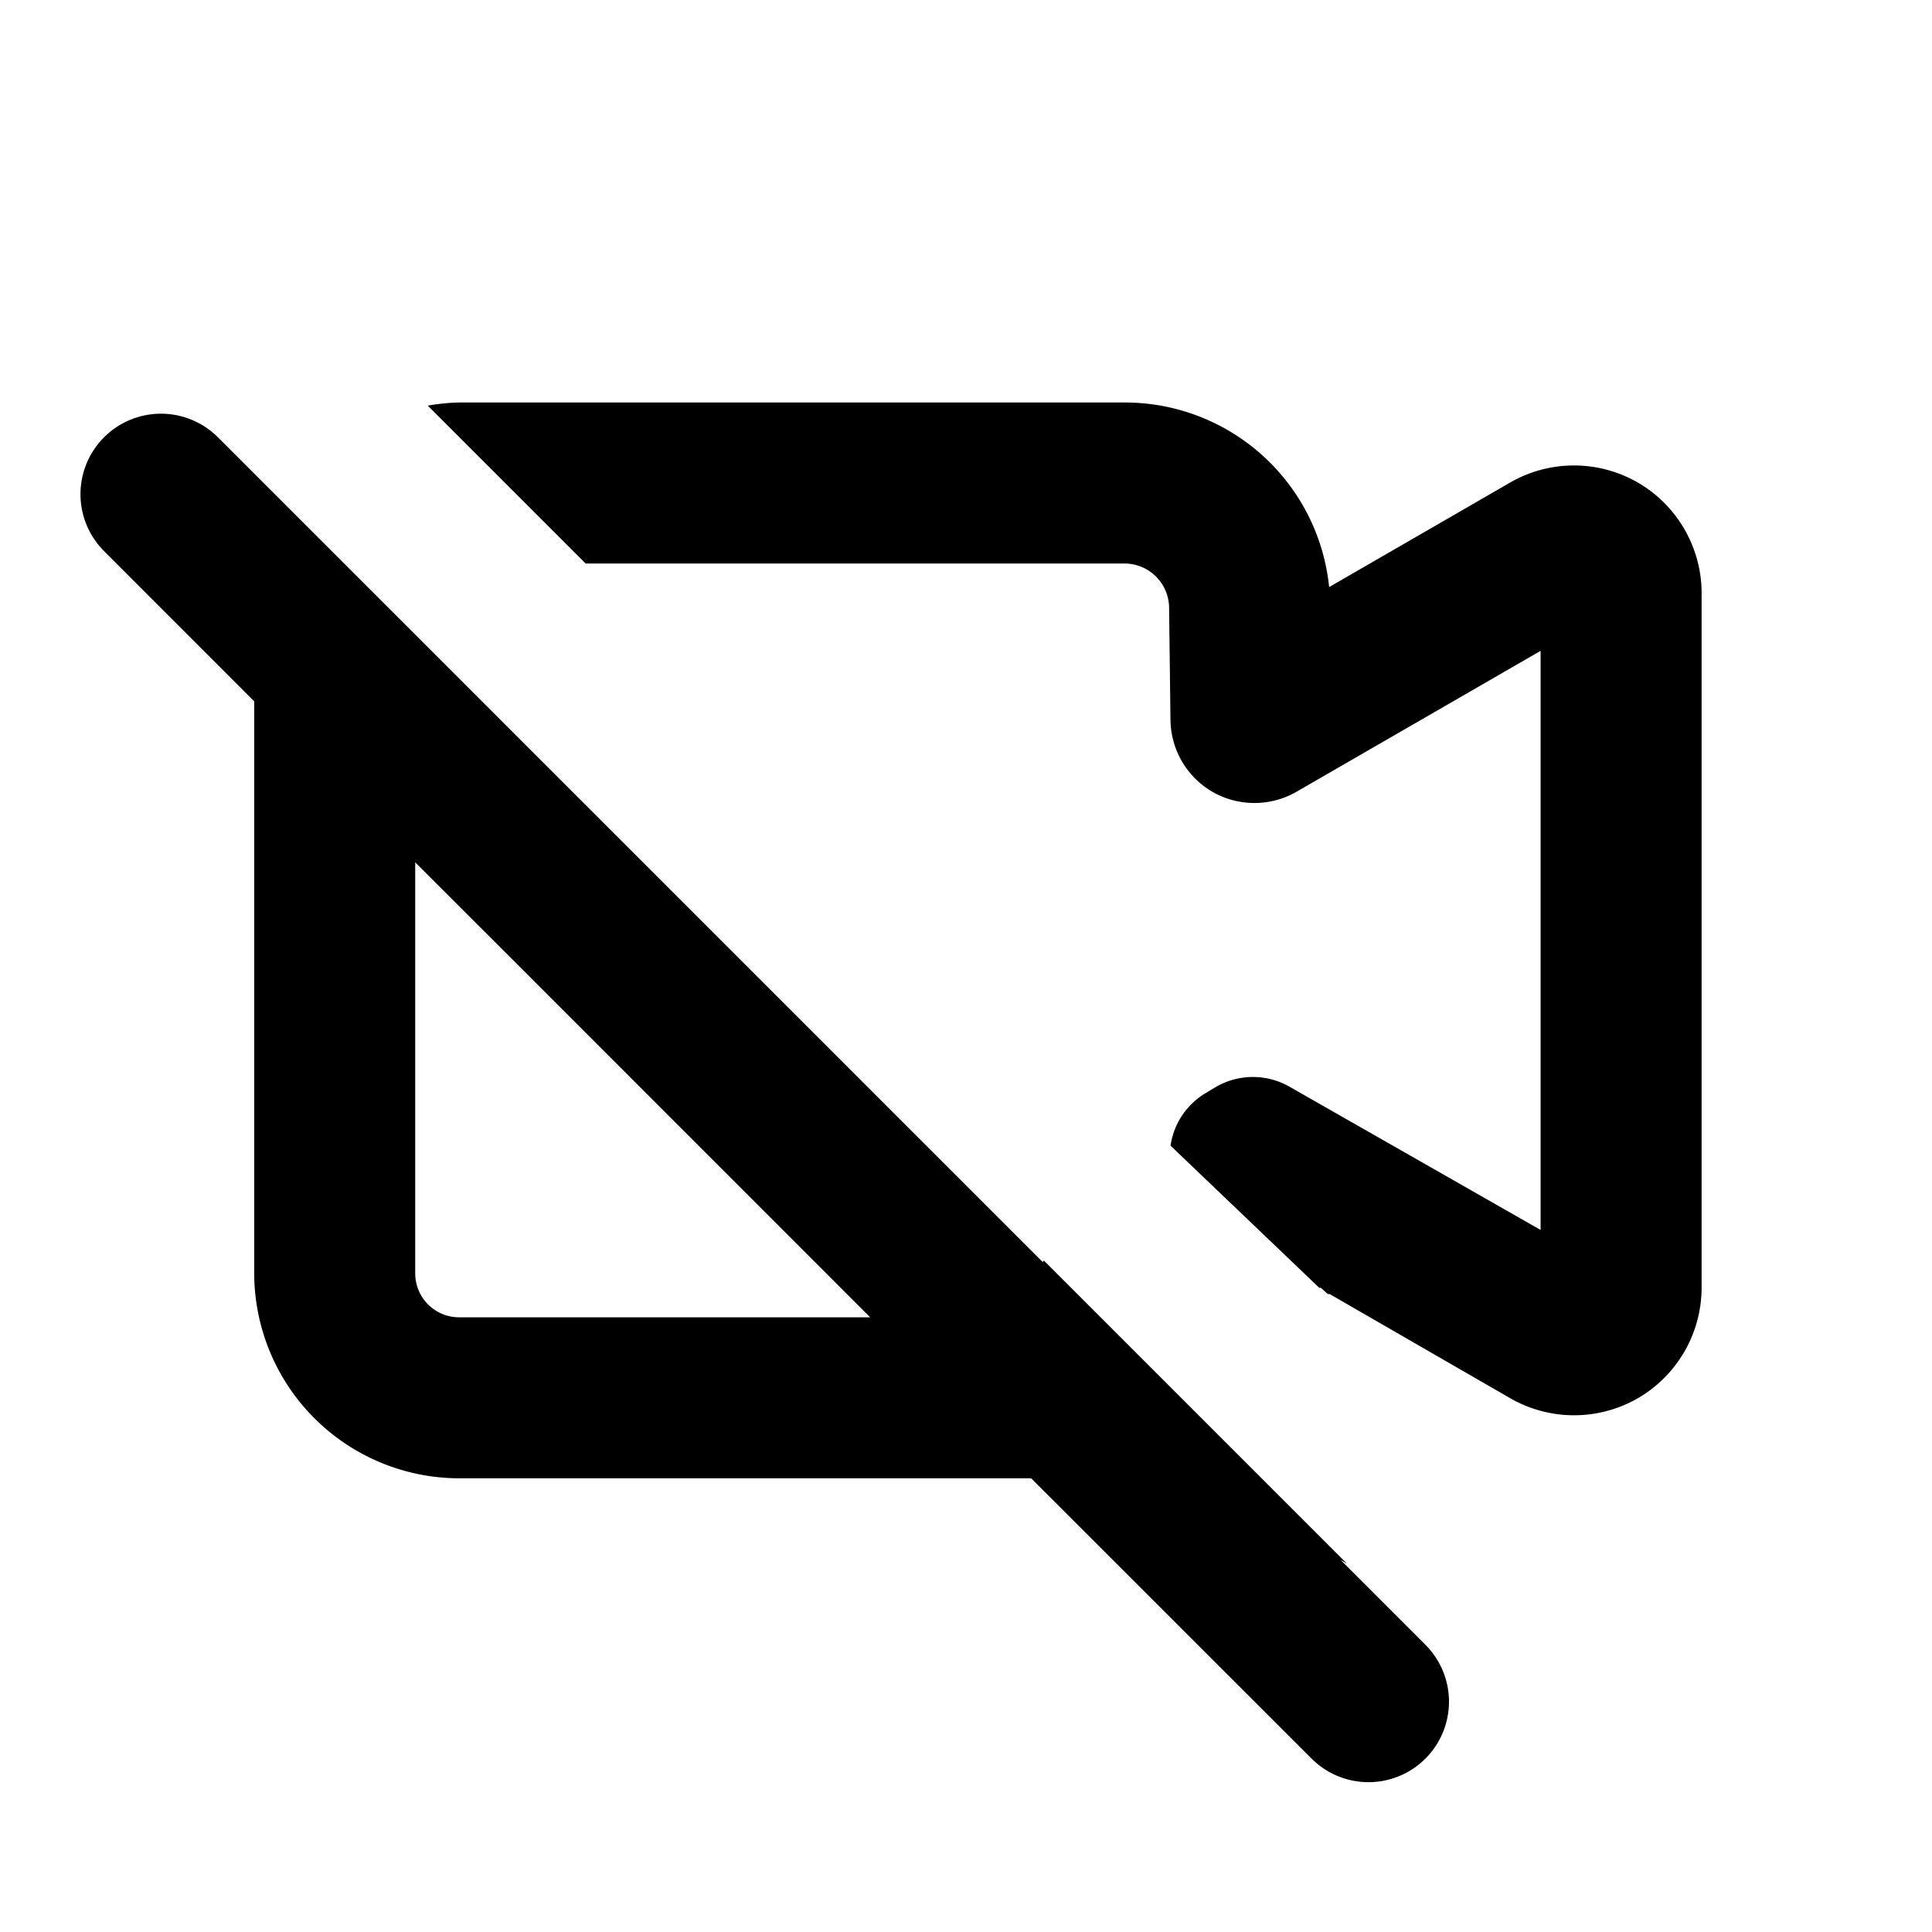 <svg id="communication--av--video--off" xmlns="http://www.w3.org/2000/svg" viewBox="0 0 24 24"><path  d="M1.293 5.432a1 1 0 011.414 0l10.245 10.245c.006-.004.01-.013.015-.018l3.765 3.765-.08-.047 1.055 1.055a.999.999 0 11-1.414 1.414l-3.483-3.482H5.705a2.55 2.55 0 01-2.547-2.546V8.712L1.293 6.846a.999.999 0 010-1.414zM13.977 5a2.55 2.55 0 012.534 2.293l2.249-1.299a1.588 1.588 0 011.585 0c.489.282.793.809.793 1.373v8.63a1.59 1.59 0 01-.793 1.373 1.59 1.59 0 01-1.585-.001l-2.25-1.298c-.003.038-.112-.106-.117-.069l-1.852-1.77a.91.91 0 01.426-.647l.126-.076a.917.917 0 01.925-.01l3.12 1.78V8.085l-3.033 1.751a1.05 1.05 0 01-1.023.012 1.047 1.047 0 01-.542-.903l-.017-1.399A.555.555 0 0013.97 7H7.275L5.314 5.039A2.54 2.54 0 015.704 5zm-8.819 5.712v5.106c0 .302.244.546.546.546h5.106l-4.427-4.428-1.225-1.224z"/></svg>